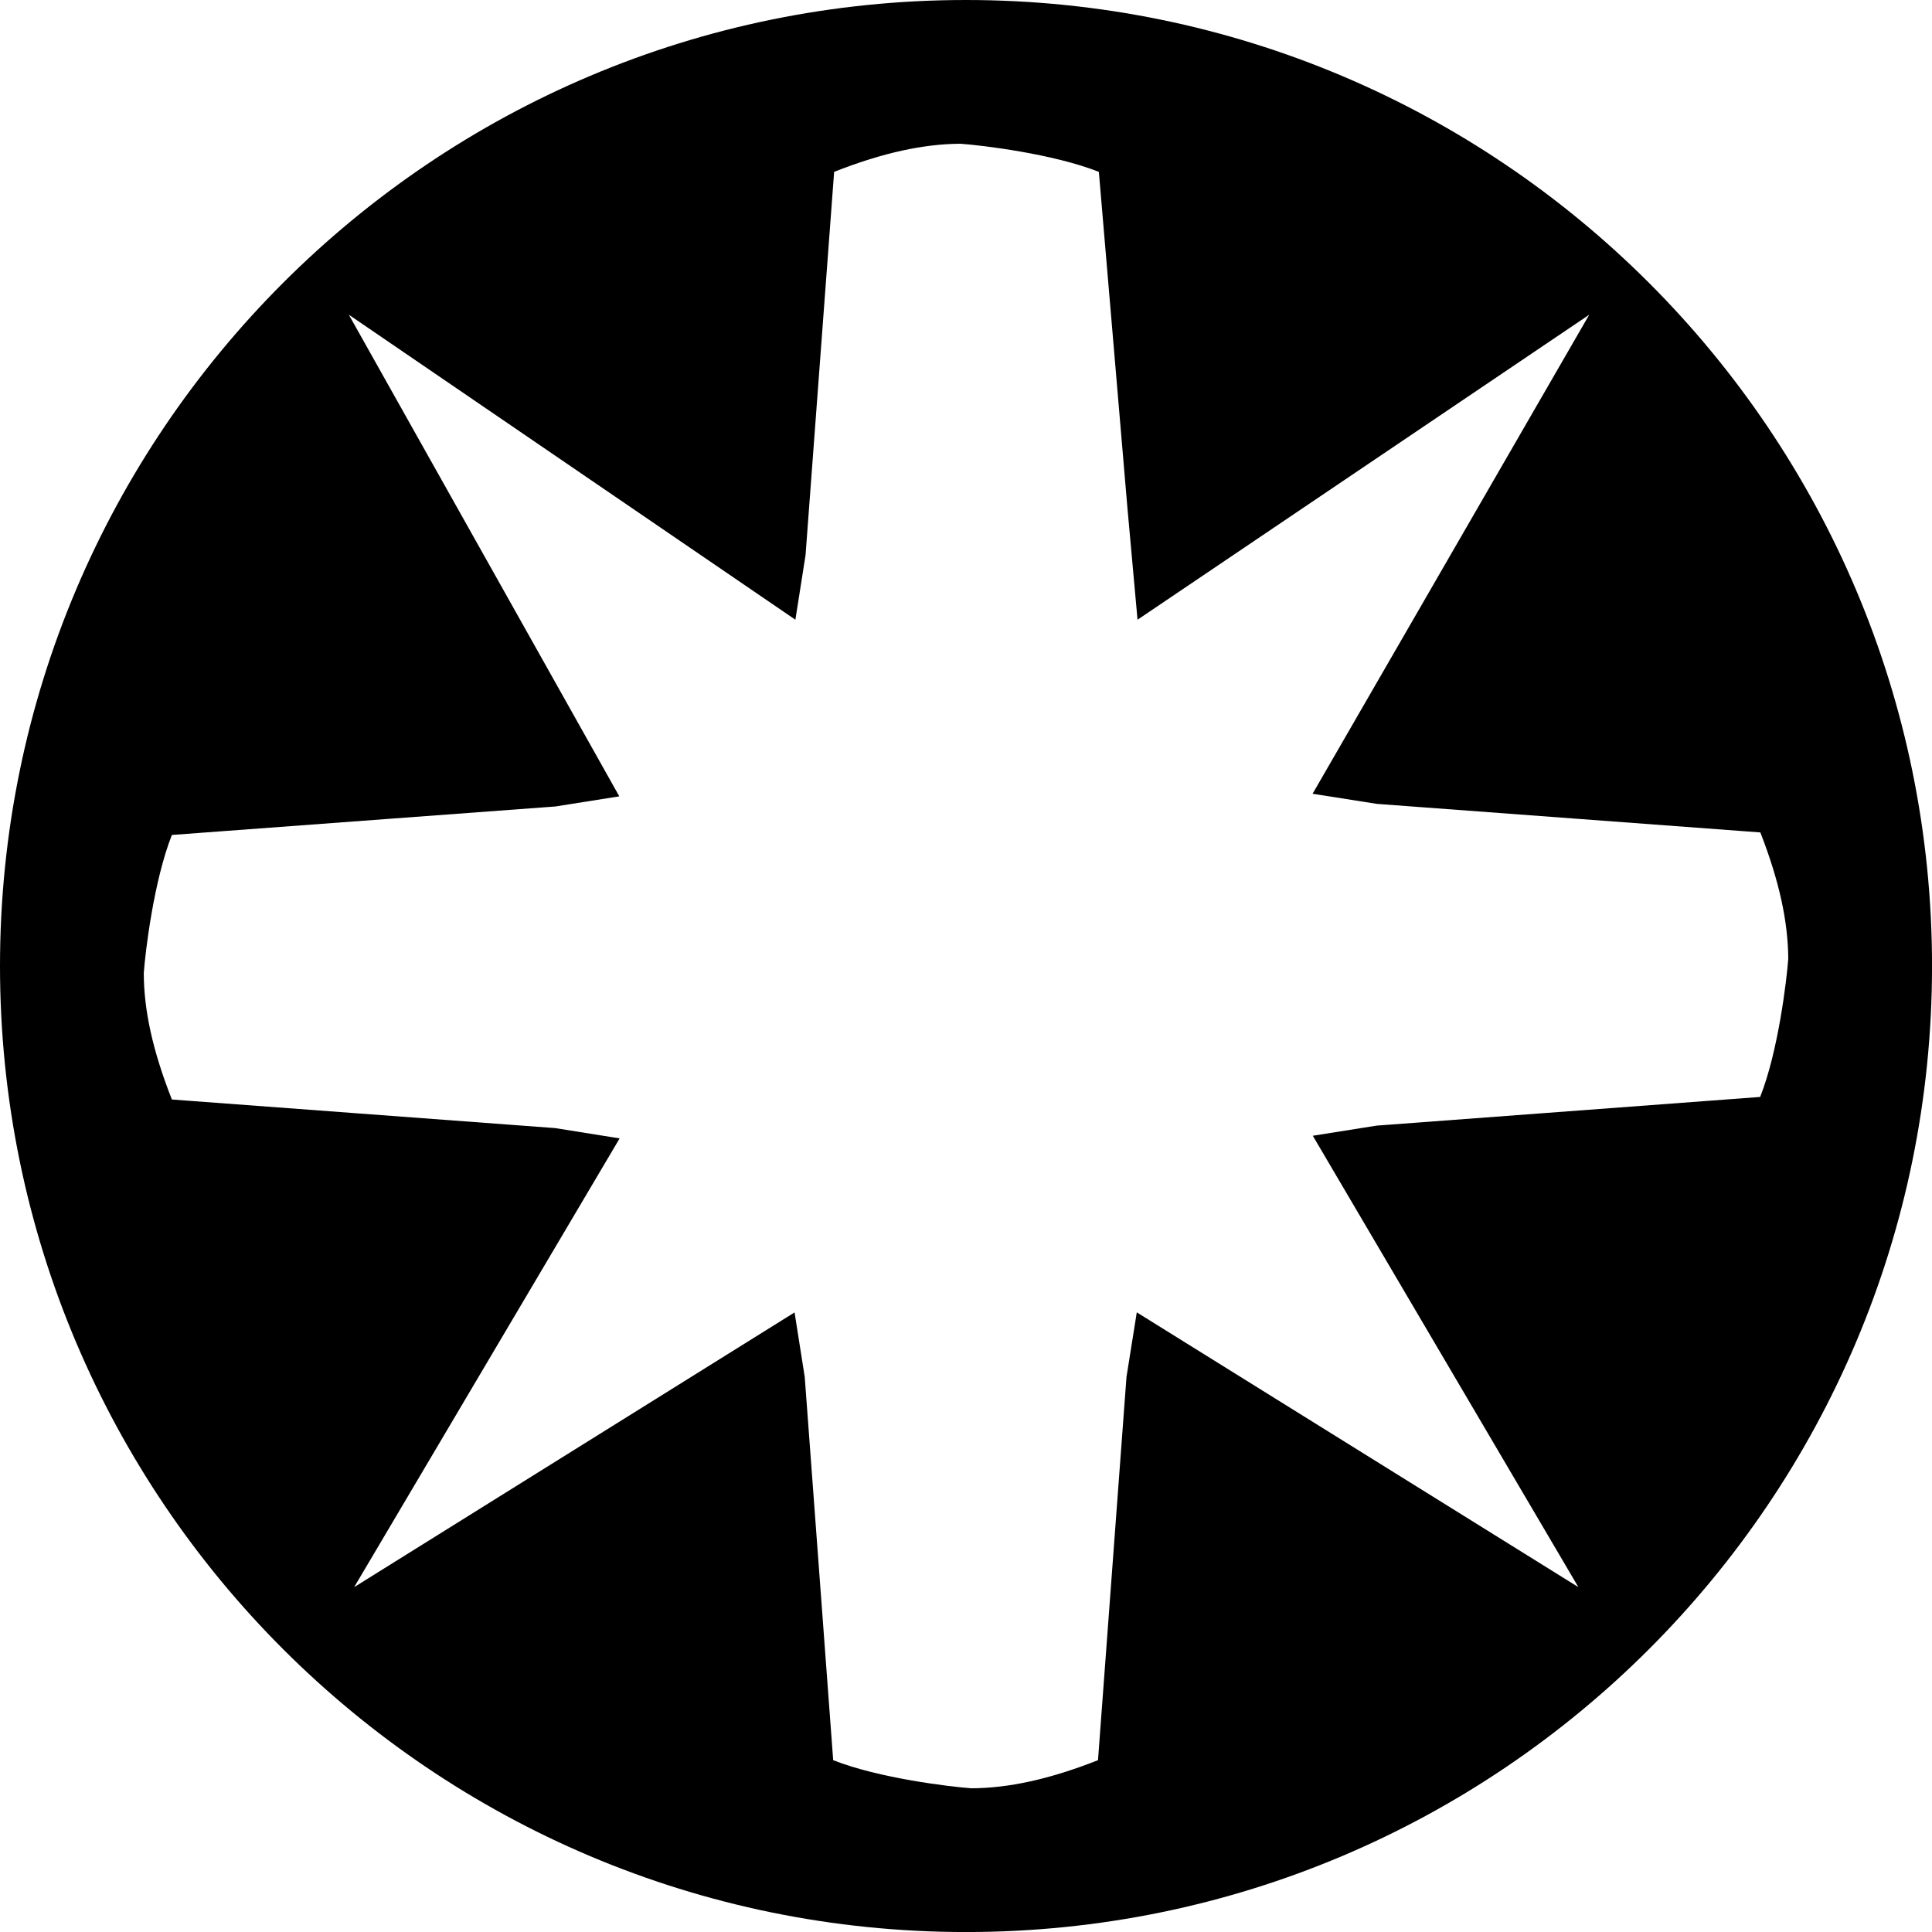 <?xml version="1.0" encoding="utf-8"?>
<!-- Generator: Adobe Illustrator 16.0.4, SVG Export Plug-In . SVG Version: 6.00 Build 0)  -->
<!DOCTYPE svg PUBLIC "-//W3C//DTD SVG 1.1//EN" "http://www.w3.org/Graphics/SVG/1.1/DTD/svg11.dtd">
<svg version="1.1" id="Ebene_1" xmlns:x="http://ns.adobe.com/Extensibility/1.0/" xmlns:i="http://ns.adobe.com/AdobeIllustrator/10.0/" xmlns:graph="http://ns.adobe.com/Graphs/1.0/"
	 xmlns="http://www.w3.org/2000/svg" xmlns:xlink="http://www.w3.org/1999/xlink" x="0px" y="0px" width="18px"
	 height="18px" viewBox="-18.347 -18.347 56.693 56.693" enable-background="new -18.347 -18.347 56.693 56.693"
	 xml:space="preserve">
<path fill="#000000" d="M34.128,9.791c-0.047,0.625-0.294,2.714-0.825,4.051l0,0l-11.258,0.842l-1.869,0.297l7.793,13.245
	l-12.958-8.063l-0.302,1.894l-0.836,11.247l0,0c-1.438,0.567-2.629,0.819-3.714,0.825c-0.624-0.045-2.713-0.294-4.057-0.825l0,0
	L5.267,22.056l-0.298-1.891l-12.923,8.061l7.79-13.168l-1.893-0.302l-11.246-0.839l0,0c-0.566-1.437-0.822-2.624-0.825-3.711
	c0.045-0.623,0.294-2.711,0.825-4.052l0,0l11.257-0.836l1.872-0.297L-8.111-9.112l13.104,8.95l0.298-1.894L6.13-13.304l0,0
	c1.438-0.566,2.628-0.819,3.708-0.825c0.63,0.045,2.715,0.294,4.06,0.825l0,0l0.836,9.834l0.299,3.308l13.255-8.95L20.17,4.945
	l1.886,0.297L33.309,6.08l0,0C33.87,7.52,34.122,8.707,34.128,9.791z M10-18.347C-5.653-18.347-18.347-5.653-18.347,10
	c0,15.651,12.694,28.347,28.347,28.347c15.657,0,28.347-12.695,28.347-28.347C38.347-5.653,25.657-18.347,10-18.347z"/>
</svg>
